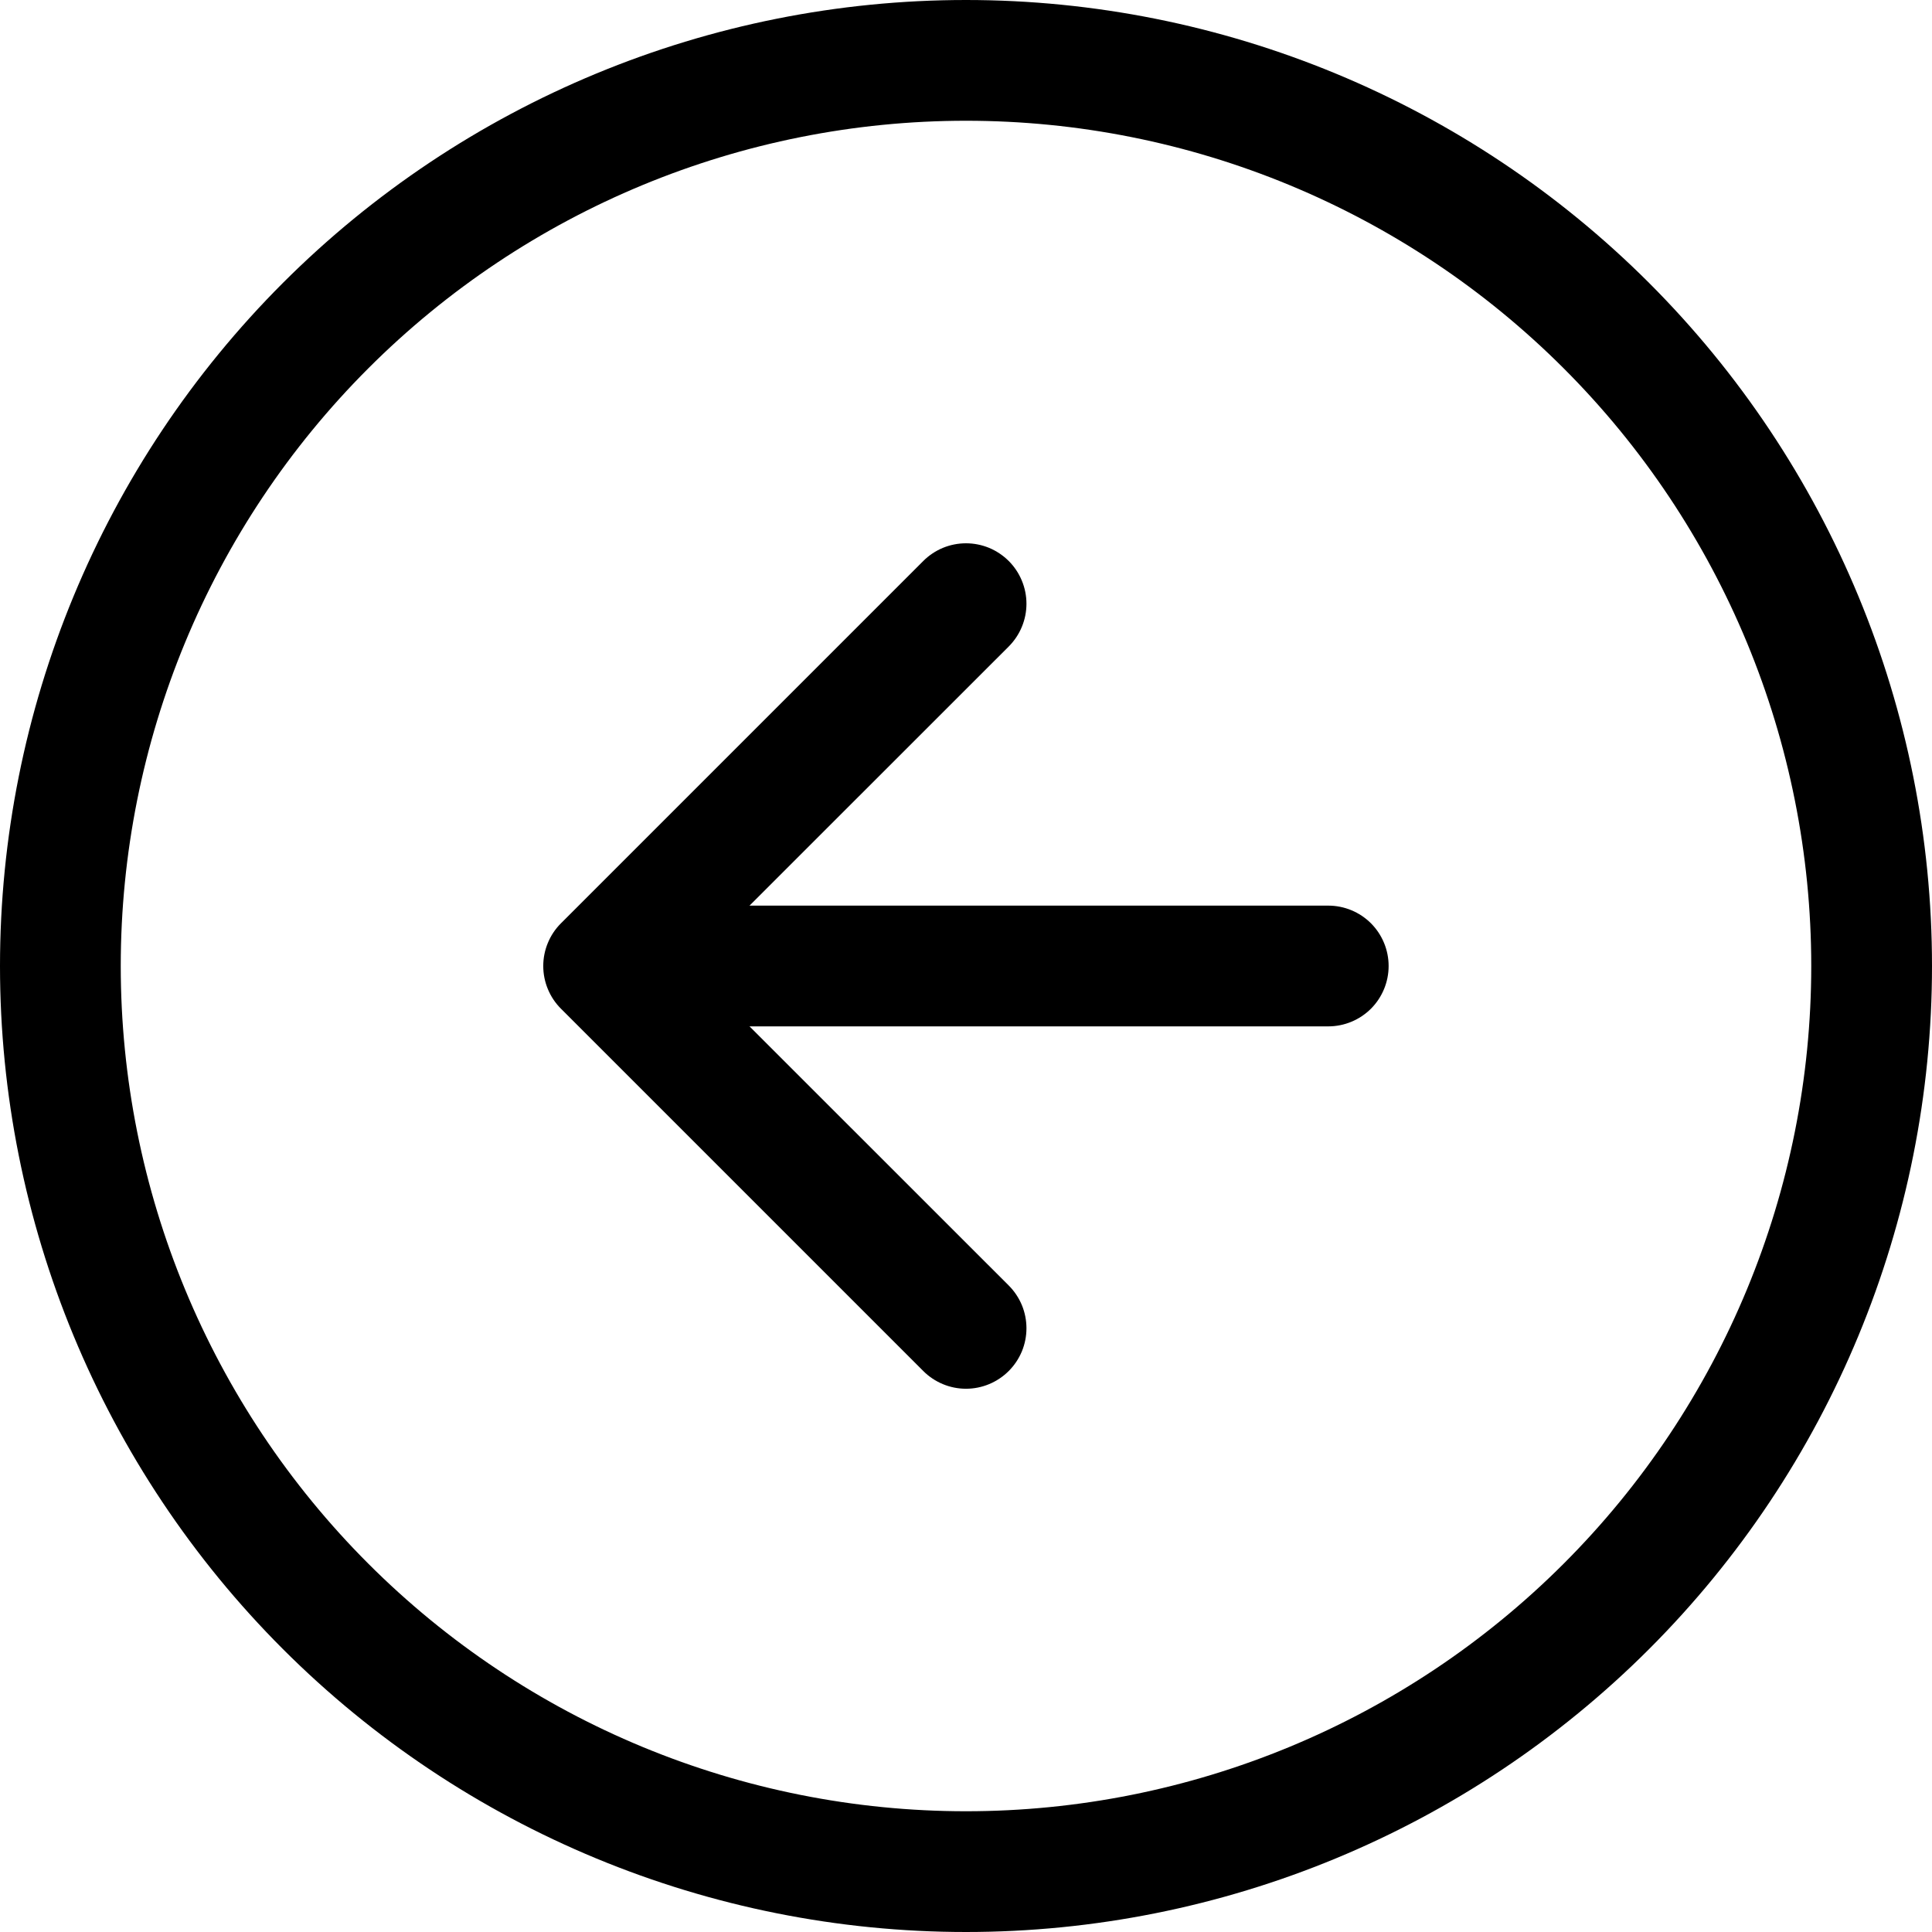 <svg width="48" height="48" viewBox="0 0 48 48" fill="none" xmlns="http://www.w3.org/2000/svg">
<path fill-rule="evenodd" clip-rule="evenodd" d="M24 45C29.57 45 34.911 42.788 38.849 38.849C42.788 34.911 45 29.57 45 24C45 18.43 42.788 13.089 38.849 9.151C34.911 5.212 29.57 3 24 3C18.43 3 13.089 5.212 9.151 9.151C5.212 13.089 3 18.43 3 24C3 29.57 5.212 34.911 9.151 38.849C13.089 42.788 18.43 45 24 45ZM24 48C30.365 48 36.47 45.471 40.971 40.971C45.471 36.47 48 30.365 48 24C48 17.635 45.471 11.53 40.971 7.029C36.47 2.529 30.365 0 24 0C17.635 0 11.53 2.529 7.029 7.029C2.529 11.53 0 17.635 0 24C0 30.365 2.529 36.47 7.029 40.971C11.53 45.471 17.635 48 24 48Z" fill="black"/>
<path fill-rule="evenodd" clip-rule="evenodd" d="M25.062 34.062C25.201 33.923 25.312 33.757 25.388 33.575C25.463 33.393 25.502 33.197 25.502 33C25.502 32.803 25.463 32.607 25.388 32.425C25.312 32.243 25.201 32.077 25.062 31.938L17.121 24L25.062 16.062C25.201 15.922 25.312 15.757 25.387 15.575C25.463 15.393 25.502 15.197 25.502 15C25.502 14.803 25.463 14.607 25.387 14.425C25.312 14.243 25.201 14.077 25.062 13.938C24.922 13.799 24.757 13.688 24.575 13.612C24.392 13.537 24.197 13.498 24 13.498C23.802 13.498 23.607 13.537 23.425 13.612C23.243 13.688 23.077 13.799 22.938 13.938L13.938 22.938C13.798 23.077 13.687 23.243 13.612 23.425C13.536 23.607 13.497 23.803 13.497 24C13.497 24.197 13.536 24.393 13.612 24.575C13.687 24.757 13.798 24.923 13.938 25.062L22.938 34.062C23.077 34.202 23.243 34.312 23.425 34.388C23.607 34.464 23.802 34.503 24 34.503C24.197 34.503 24.392 34.464 24.575 34.388C24.757 34.312 24.922 34.202 25.062 34.062Z" fill="black"/>
<path fill-rule="evenodd" clip-rule="evenodd" d="M34.5 24C34.5 23.602 34.342 23.221 34.061 22.939C33.779 22.658 33.398 22.5 33 22.5H18C17.602 22.5 17.221 22.658 16.939 22.939C16.658 23.221 16.5 23.602 16.5 24C16.5 24.398 16.658 24.779 16.939 25.061C17.221 25.342 17.602 25.5 18 25.5H33C33.398 25.5 33.779 25.342 34.061 25.061C34.342 24.779 34.5 24.398 34.5 24Z" fill="black"/>
</svg>
